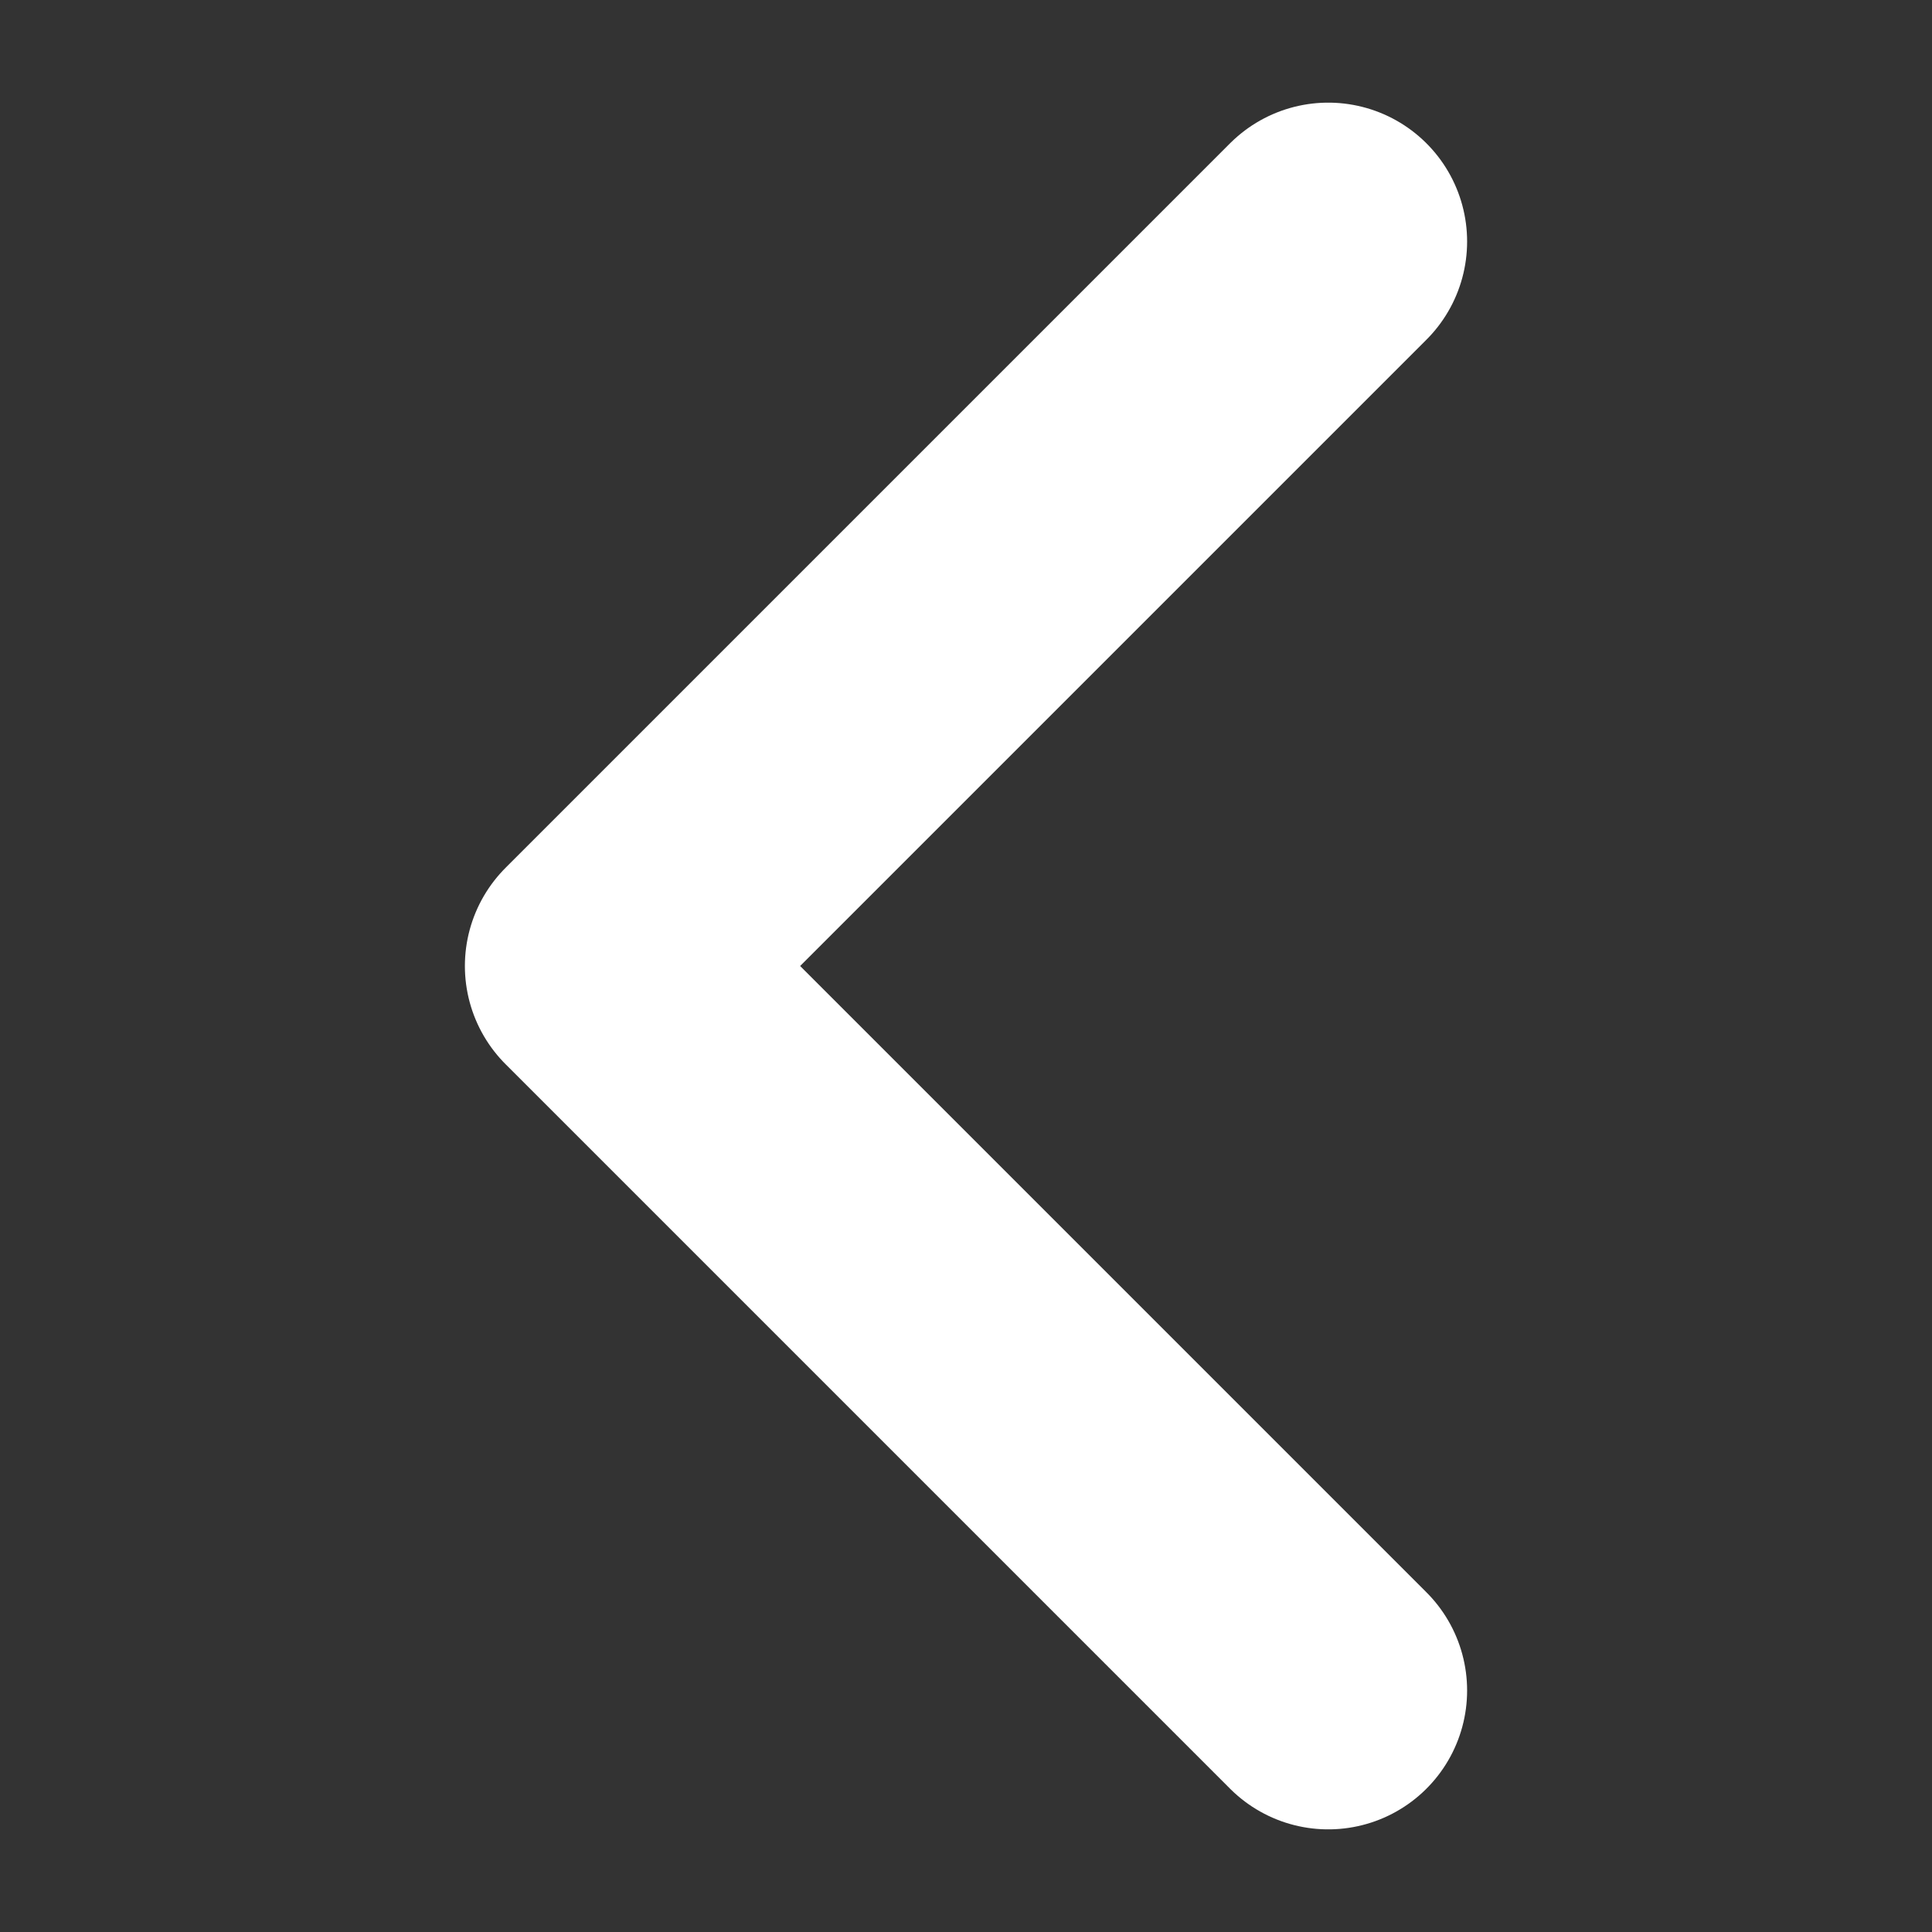 <svg xmlns="http://www.w3.org/2000/svg" viewBox="0 0 16 16"><rect x="0" y="0" width="16" height="16" fill="#333333" stroke="none"/><path d="M11,14,5,8l6-6" fill="none" stroke="#fff" stroke-linecap="round" stroke-linejoin="round" stroke-width="2.3"/></svg>